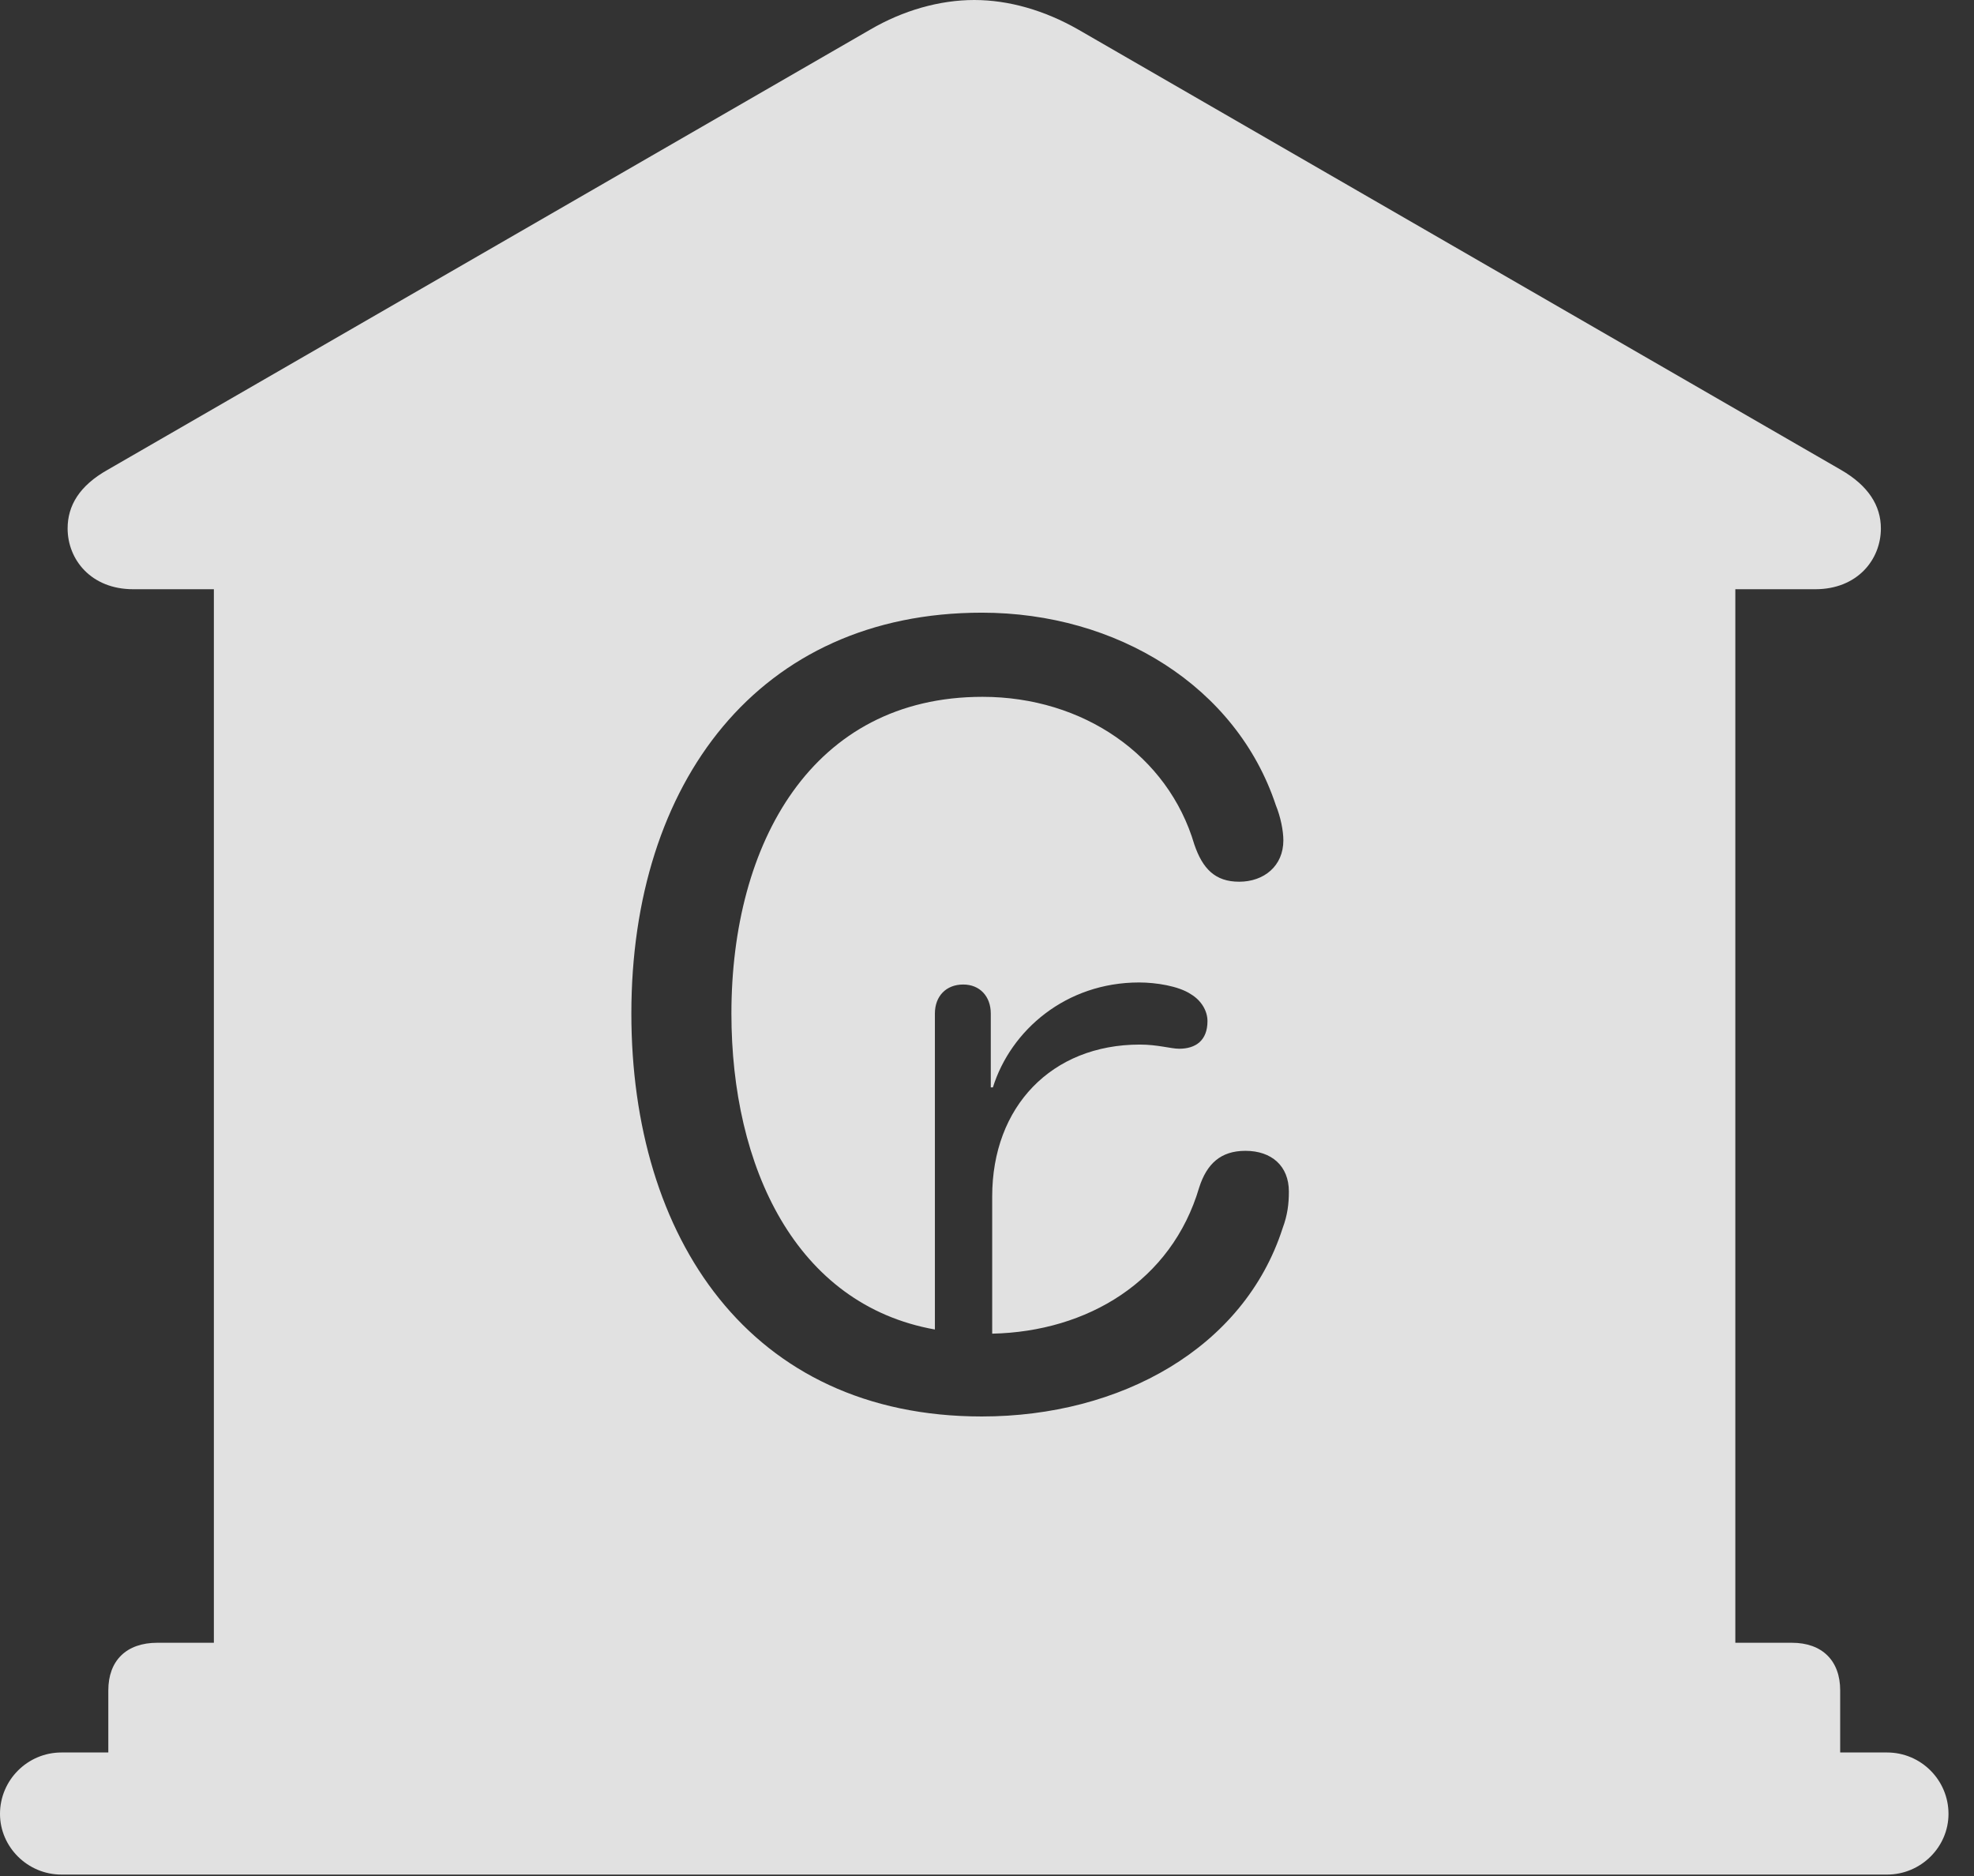 <?xml version="1.0" encoding="UTF-8"?>
<!--Generator: Apple Native CoreSVG 341-->
<!DOCTYPE svg
PUBLIC "-//W3C//DTD SVG 1.1//EN"
       "http://www.w3.org/Graphics/SVG/1.1/DTD/svg11.dtd">
<svg version="1.1" xmlns="http://www.w3.org/2000/svg" xmlns:xlink="http://www.w3.org/1999/xlink" viewBox="0 0 27.939 26.553">
 <rect x="0" y="0" width="27.939" height="26.553" fill="#333333" stroke="none"/>
 <g>
  <rect height="26.553" opacity="0" width="27.939" x="0" y="0"/>
  <path d="M15.264 0.42L26.055 6.65C26.445 6.875 26.621 7.158 26.621 7.48C26.621 7.92 26.289 8.34 25.693 8.34L24.561 8.34L24.561 23.252L25.361 23.252C25.791 23.252 26.045 23.506 26.045 23.926L26.045 24.805L26.709 24.805C27.188 24.805 27.578 25.195 27.578 25.674C27.578 26.143 27.188 26.533 26.709 26.533L0.869 26.533C0.391 26.533 0 26.143 0 25.674C0 25.195 0.391 24.805 0.869 24.805L1.533 24.805L1.533 23.926C1.533 23.506 1.787 23.252 2.227 23.252L3.027 23.252L3.027 8.34L1.885 8.34C1.289 8.34 0.957 7.92 0.957 7.48C0.957 7.158 1.123 6.875 1.523 6.65L12.315 0.42C12.783 0.146 13.301 0 13.789 0C14.277 0 14.785 0.146 15.264 0.42ZM8.936 14.346C8.936 17.51 10.605 20.049 13.896 20.049C15.859 20.049 17.607 19.082 18.154 17.383C18.223 17.197 18.242 17.041 18.242 16.865C18.242 16.504 17.998 16.289 17.627 16.289C17.275 16.289 17.08 16.475 16.973 16.807C16.582 18.135 15.391 18.848 14.043 18.877L14.043 16.934C14.043 15.664 14.883 14.785 16.133 14.785C16.387 14.785 16.572 14.844 16.689 14.844C16.924 14.844 17.09 14.727 17.09 14.453C17.09 14.307 17.002 14.16 16.855 14.072C16.68 13.955 16.357 13.906 16.123 13.906C15.088 13.906 14.307 14.58 14.053 15.391L14.023 15.391L14.023 14.346C14.023 14.102 13.867 13.935 13.633 13.935C13.389 13.935 13.232 14.102 13.232 14.346L13.232 18.818C11.26 18.467 10.352 16.514 10.352 14.346C10.352 11.934 11.494 9.863 13.906 9.863C15.332 9.863 16.533 10.693 16.904 11.953C17.021 12.295 17.197 12.48 17.539 12.48C17.891 12.48 18.164 12.256 18.164 11.895C18.164 11.758 18.125 11.562 18.057 11.396C17.5 9.717 15.81 8.672 13.896 8.672C10.742 8.672 8.936 11.074 8.936 14.346Z" fill="white" fill-opacity="0.85"/>
 </g>
</svg>
